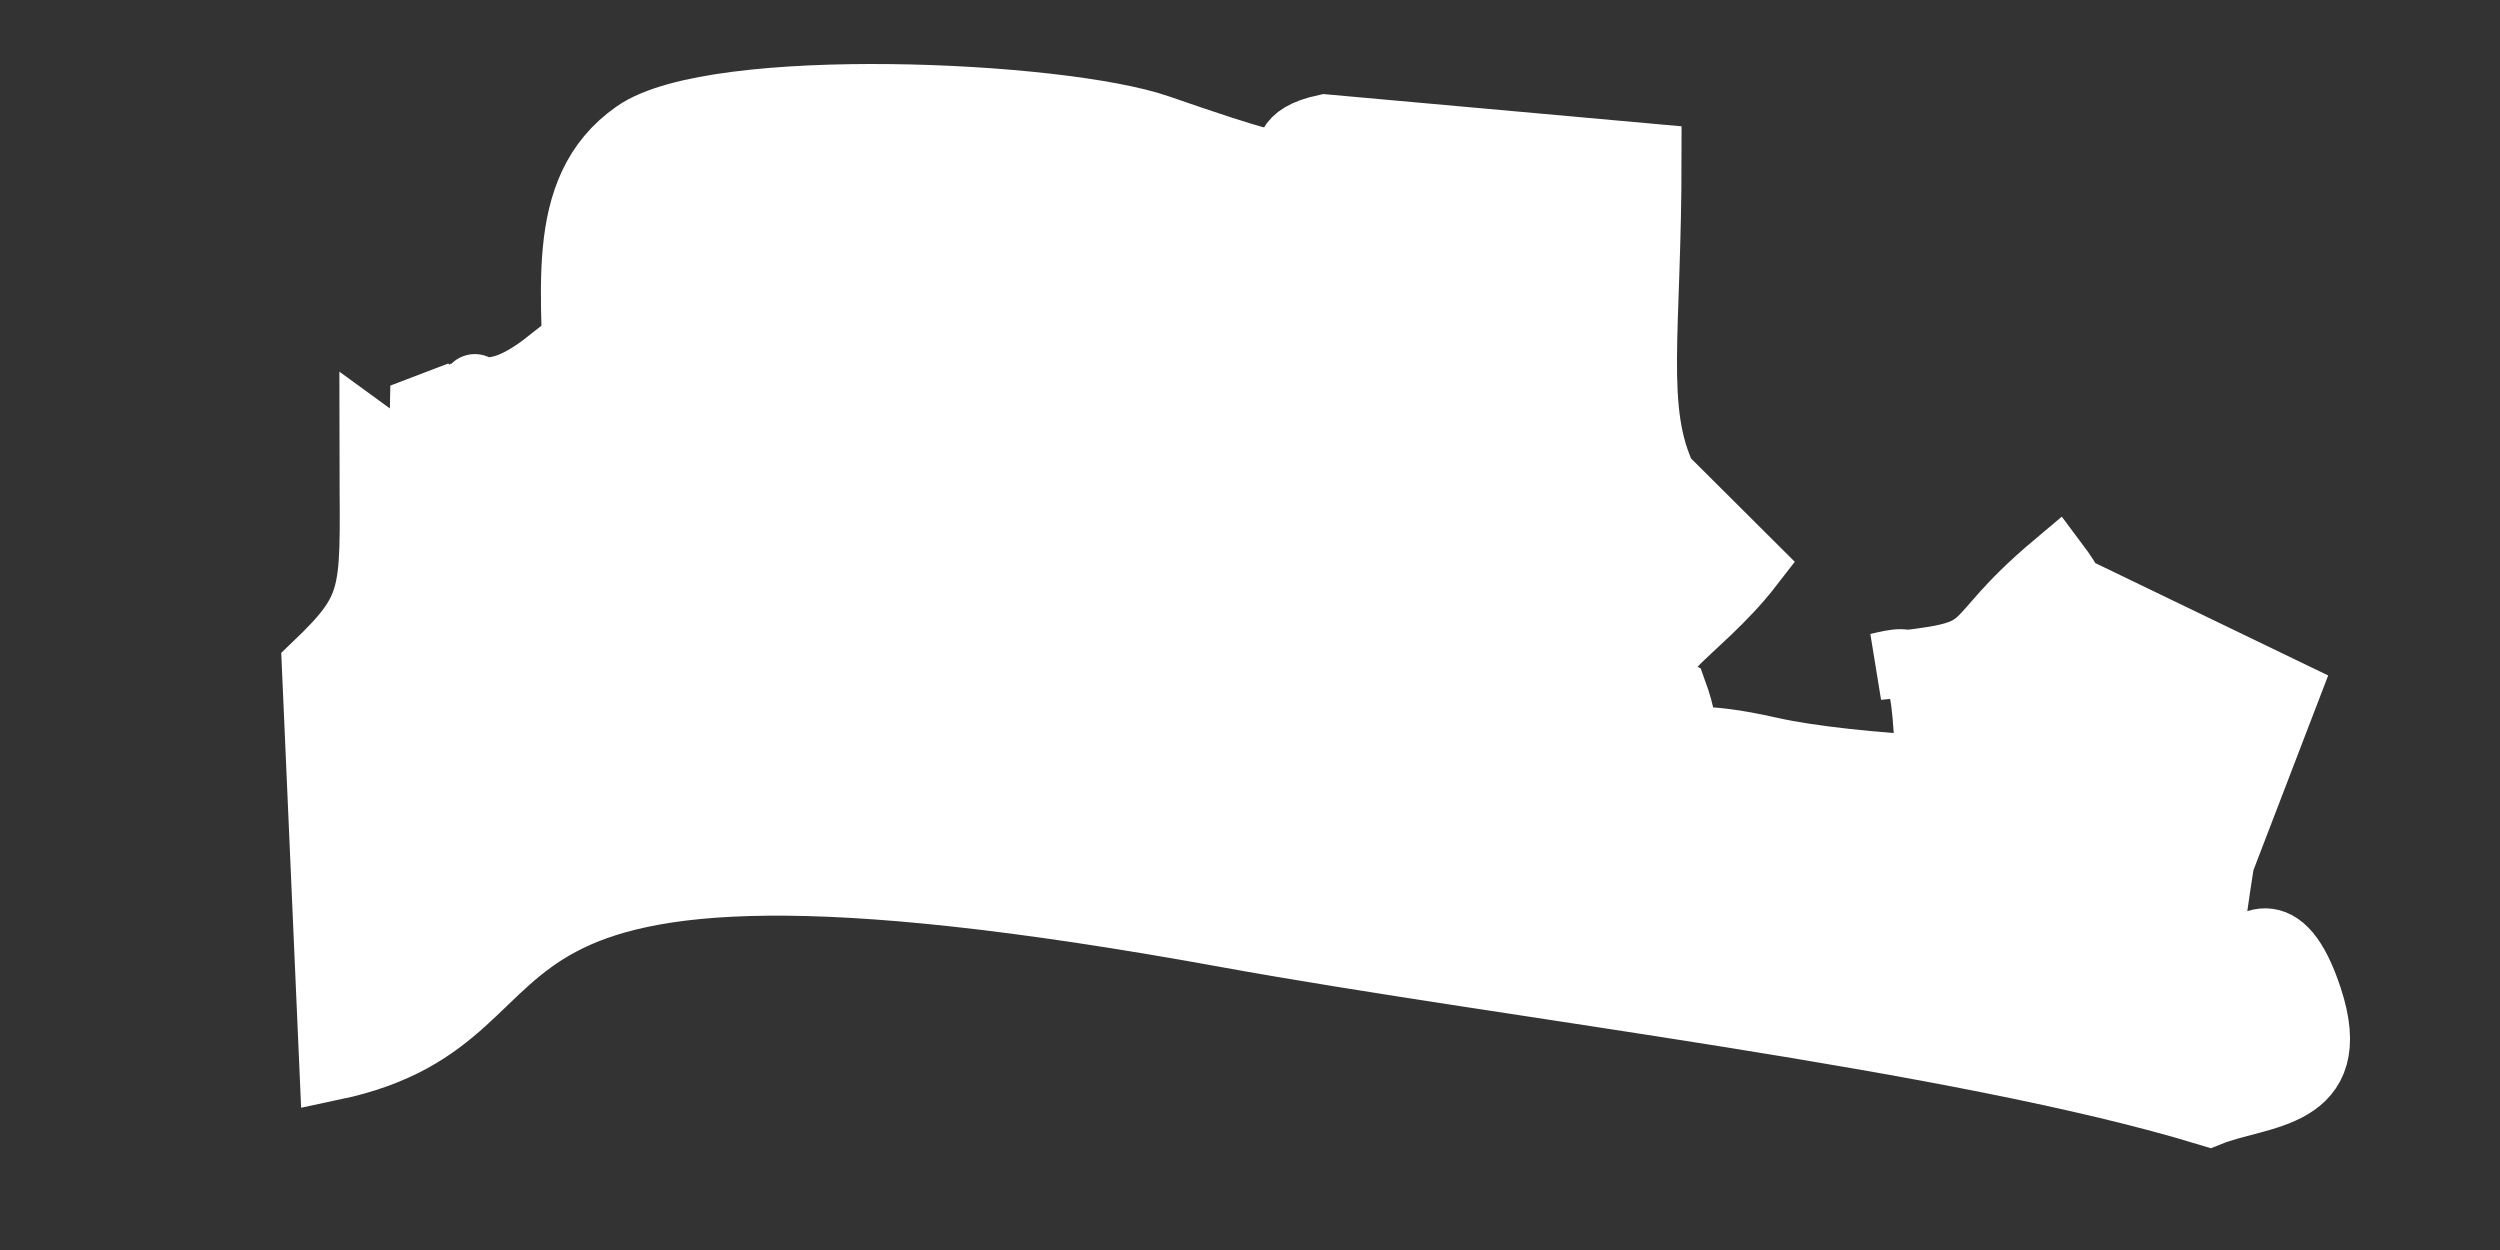 <svg width="8" height="4" viewBox="0 0 8 4" fill="none" xmlns="http://www.w3.org/2000/svg">
<rect x="0" y="0" width="8" height="4" fill="#333333" stroke="none"/>
<path fill-rule="evenodd" clip-rule="evenodd" d="M1.009 2.133L1.065 3.414C1.893 3.239 1.224 2.497 3.925 2.989C4.833 3.154 6.272 3.317 7.07 3.561C7.232 3.496 7.494 3.516 7.389 3.196C7.208 2.643 6.973 3.607 7.107 2.757L7.315 2.215L6.629 1.884C6.617 1.861 6.598 1.832 6.58 1.808C6.254 2.082 6.429 2.092 6.009 2.133C6.127 2.106 6.161 2.088 6.172 2.46C6.014 2.452 5.799 2.432 5.662 2.401C5.202 2.297 5.462 2.507 5.356 2.215C5.189 2.13 5.425 2.035 5.601 1.807L5.322 1.529C5.219 1.31 5.274 1.067 5.274 0.502L4.241 0.409C3.967 0.468 4.365 0.638 3.707 0.41C3.394 0.301 2.288 0.252 2.035 0.428C1.775 0.609 1.847 0.949 1.847 1.318L1.759 1.158C1.506 1.358 1.557 1.105 1.52 1.481C1.505 0.958 1.576 1.473 1.356 1.236L1.345 1.807C1.333 1.246 1.39 1.544 1.193 1.4C1.193 1.904 1.221 1.93 1.009 2.133Z" fill="white" stroke="white" stroke-width="0.214" stroke-miterlimit="2.613"/>
</svg>
